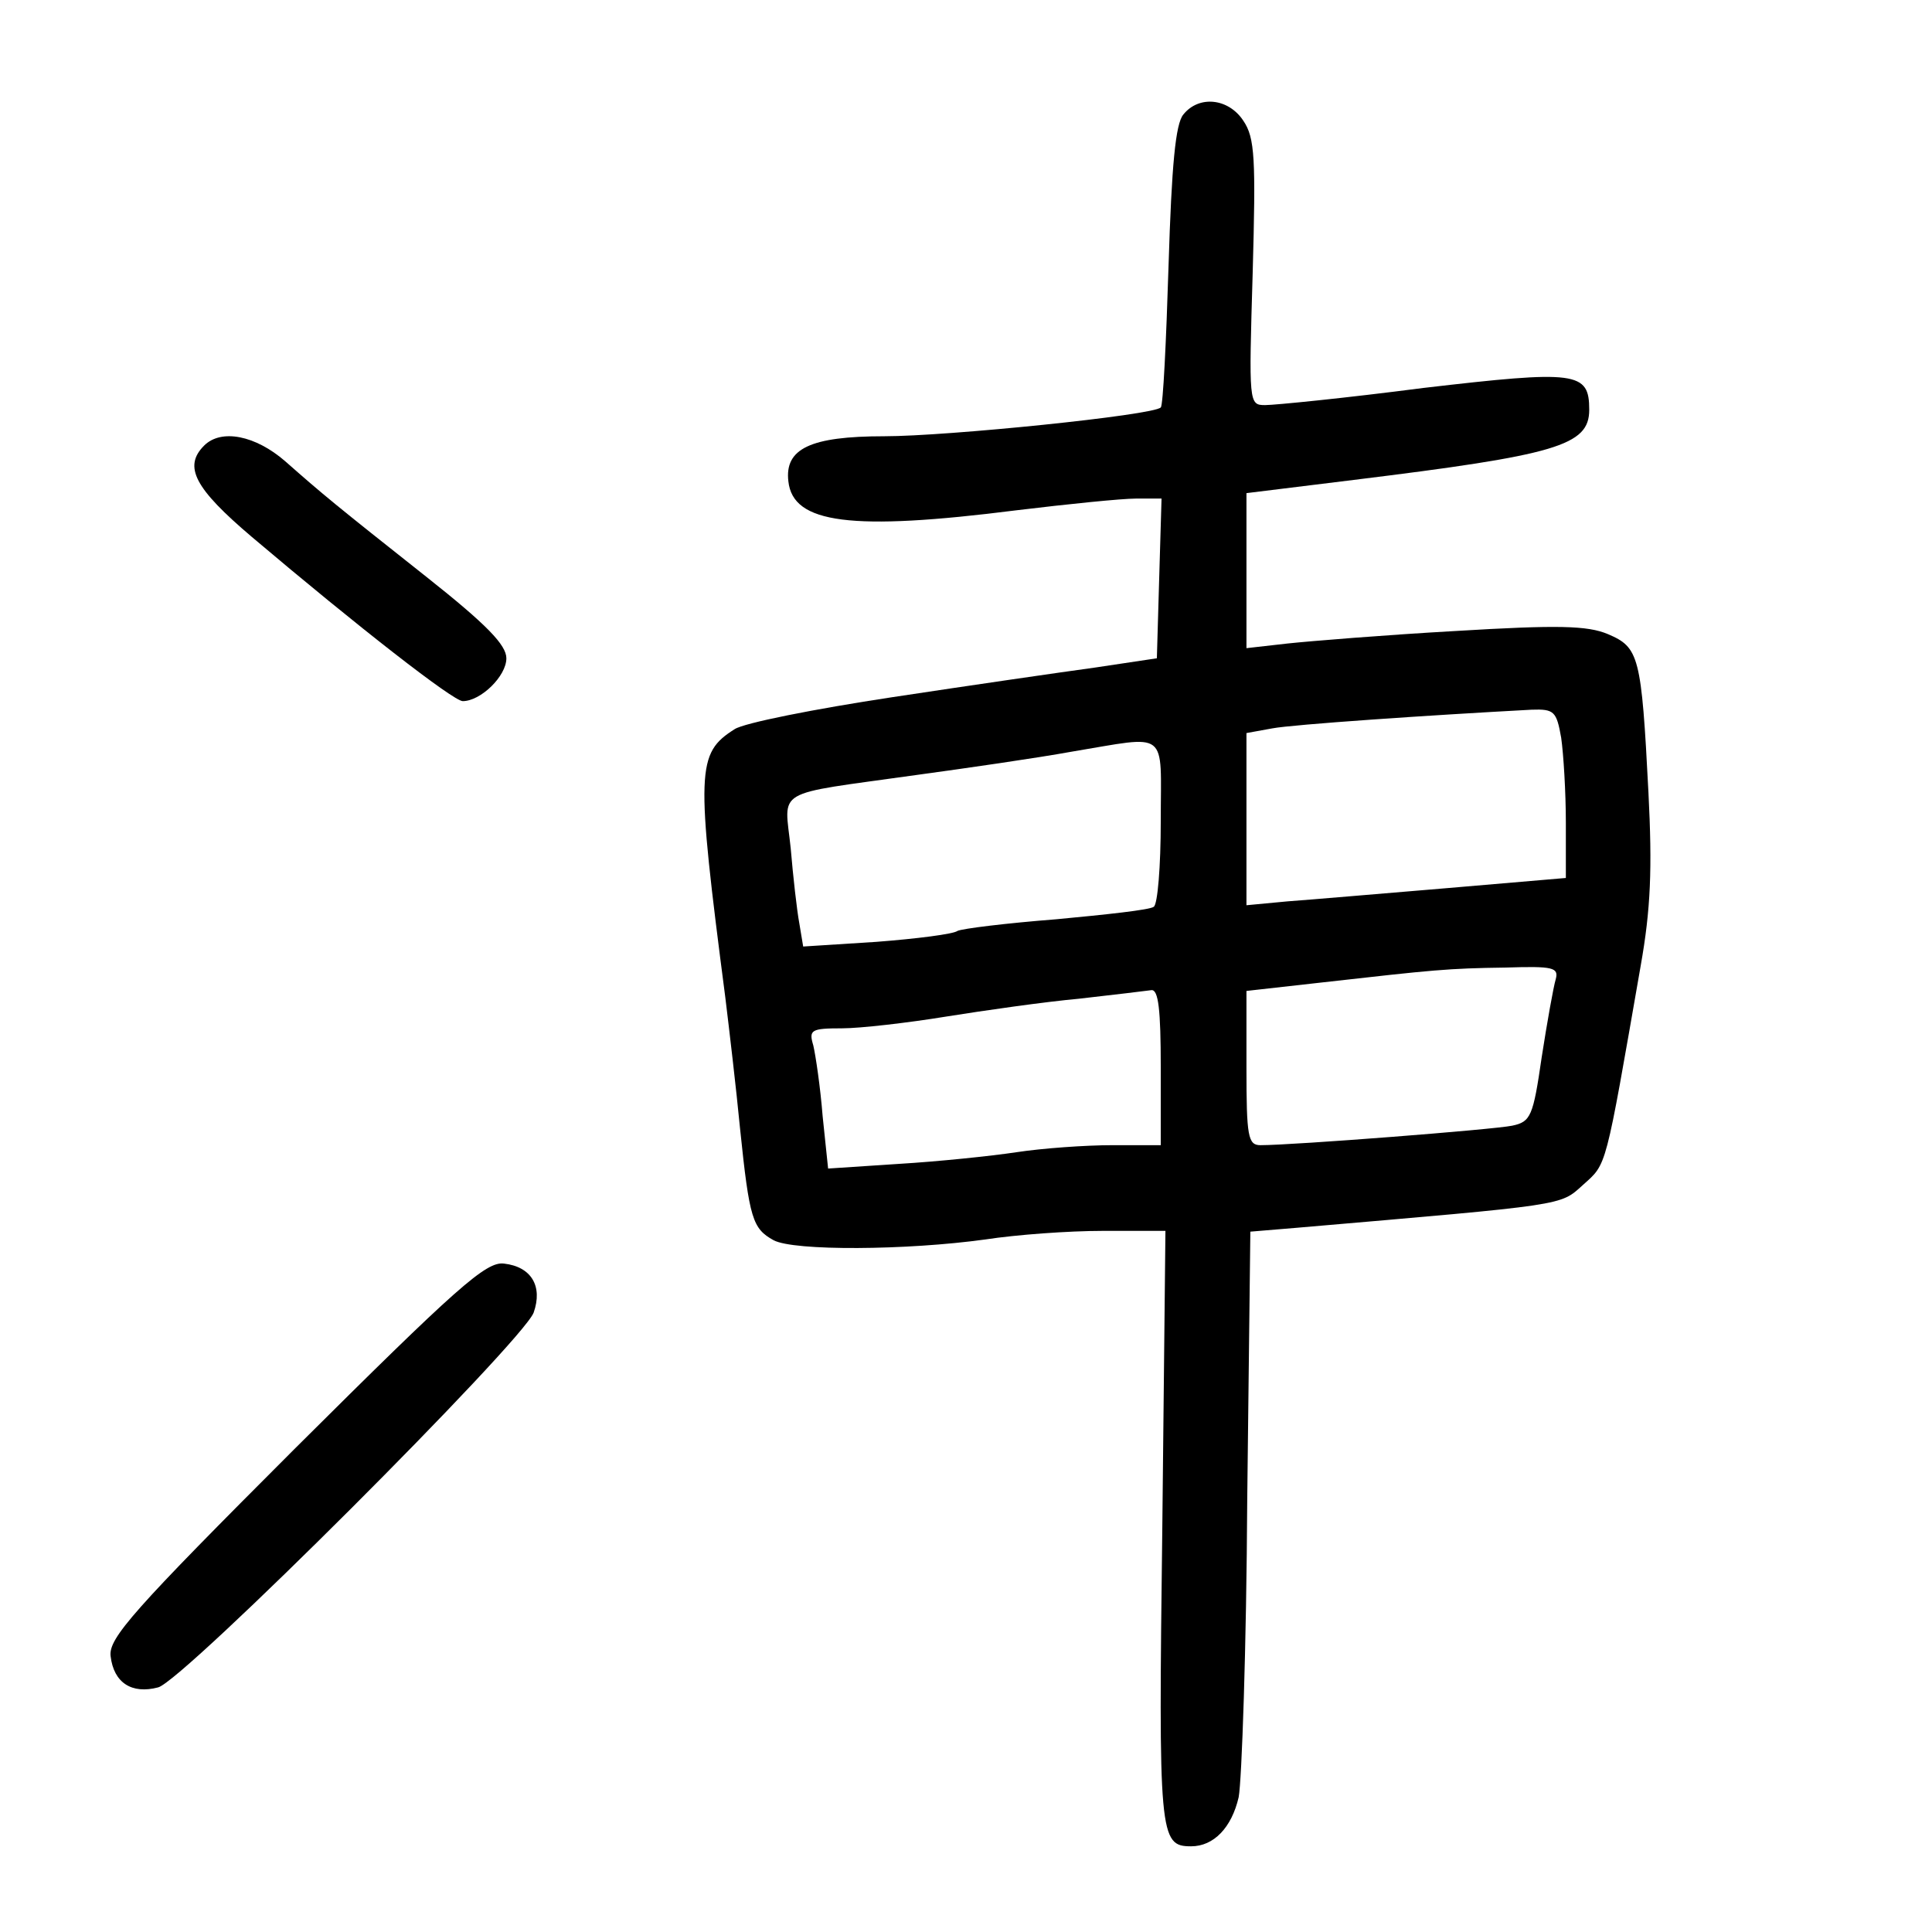 <?xml version="1.0" standalone="no"?>
<!DOCTYPE svg PUBLIC "-//W3C//DTD SVG 20010904//EN"
 "http://www.w3.org/TR/2001/REC-SVG-20010904/DTD/svg10.dtd">
<svg version="1.0" xmlns="http://www.w3.org/2000/svg"
 width="248pt" height="248pt" viewBox="0 0 248 248"
 preserveAspectRatio="xMidYMid meet">
<g transform="translate(0,248) scale(0.1,-0.1)"
fill="#000000" stroke="none">
<path d="M1519 2333 c-10 -12 -15 -64 -19 -194 -3 -97 -7 -180 -10 -182 -9
-10 -274 -37 -355 -37 -95 0 -128 -16 -123 -58 6 -54 80 -64 293 -37 66 8 135
15 153 15 l33 0 -3 -102 -3 -103 -80 -12 c-44 -6 -161 -23 -260 -38 -99 -15
-190 -33 -202 -41 -49 -31 -50 -52 -12 -344 5 -41 14 -117 19 -169 12 -116 16
-128 43 -143 26 -14 171 -13 272 1 39 6 106 11 151 11 l80 0 -4 -380 c-5 -397
-4 -410 37 -410 29 0 52 24 61 63 4 21 10 192 11 382 l4 344 60 5 c348 30 337
28 367 55 31 28 28 17 74 281 13 73 15 125 10 223 -9 175 -12 186 -52 203 -26
11 -64 12 -196 4 -89 -5 -187 -13 -215 -16 l-53 -6 0 99 0 100 138 17 c260 32
302 44 302 90 0 49 -16 51 -213 28 -100 -13 -191 -22 -203 -22 -21 0 -21 2
-16 170 4 146 3 173 -12 195 -19 29 -57 33 -77 8z m485 -800 c3 -21 6 -70 6
-109 l0 -71 -152 -13 c-84 -7 -177 -15 -205 -17 l-53 -5 0 111 0 110 33 6 c26
5 202 17 333 24 29 1 32 -2 38 -36z m-514 -107 c0 -58 -4 -107 -9 -110 -5 -4
-61 -10 -125 -16 -64 -5 -121 -12 -127 -15 -5 -4 -52 -10 -104 -14 l-94 -6 -5
30 c-3 16 -8 60 -11 96 -8 78 -25 68 160 94 66 9 156 22 200 30 127 21 115 30
115 -89z m507 -203 c-3 -10 -11 -55 -18 -100 -11 -76 -14 -83 -38 -88 -24 -5
-281 -25 -323 -25 -16 0 -18 11 -18 99 l0 99 98 11 c142 16 160 18 235 19 61
2 68 0 64 -15z m-507 -113 l0 -100 -62 0 c-35 0 -90 -4 -123 -9 -33 -5 -101
-12 -151 -15 l-91 -6 -7 67 c-3 38 -9 78 -12 91 -6 20 -3 22 37 22 23 0 84 7
133 15 50 8 127 19 171 23 44 5 86 10 93 11 9 1 12 -25 12 -99z"/>
<path d="M262 1908 c-27 -27 -12 -55 61 -117 137 -116 259 -211 271 -211 23 0
56 32 56 55 0 17 -25 43 -102 104 -120 95 -132 105 -182 149 -38 33 -82 42
-104 20z"/>
<path d="M379 621 c-208 -208 -240 -244 -237 -267 4 -34 27 -49 61 -40 32 8
467 443 482 481 12 34 -3 59 -38 63 -23 3 -60 -30 -268 -237z"/>
</g>
</svg>

